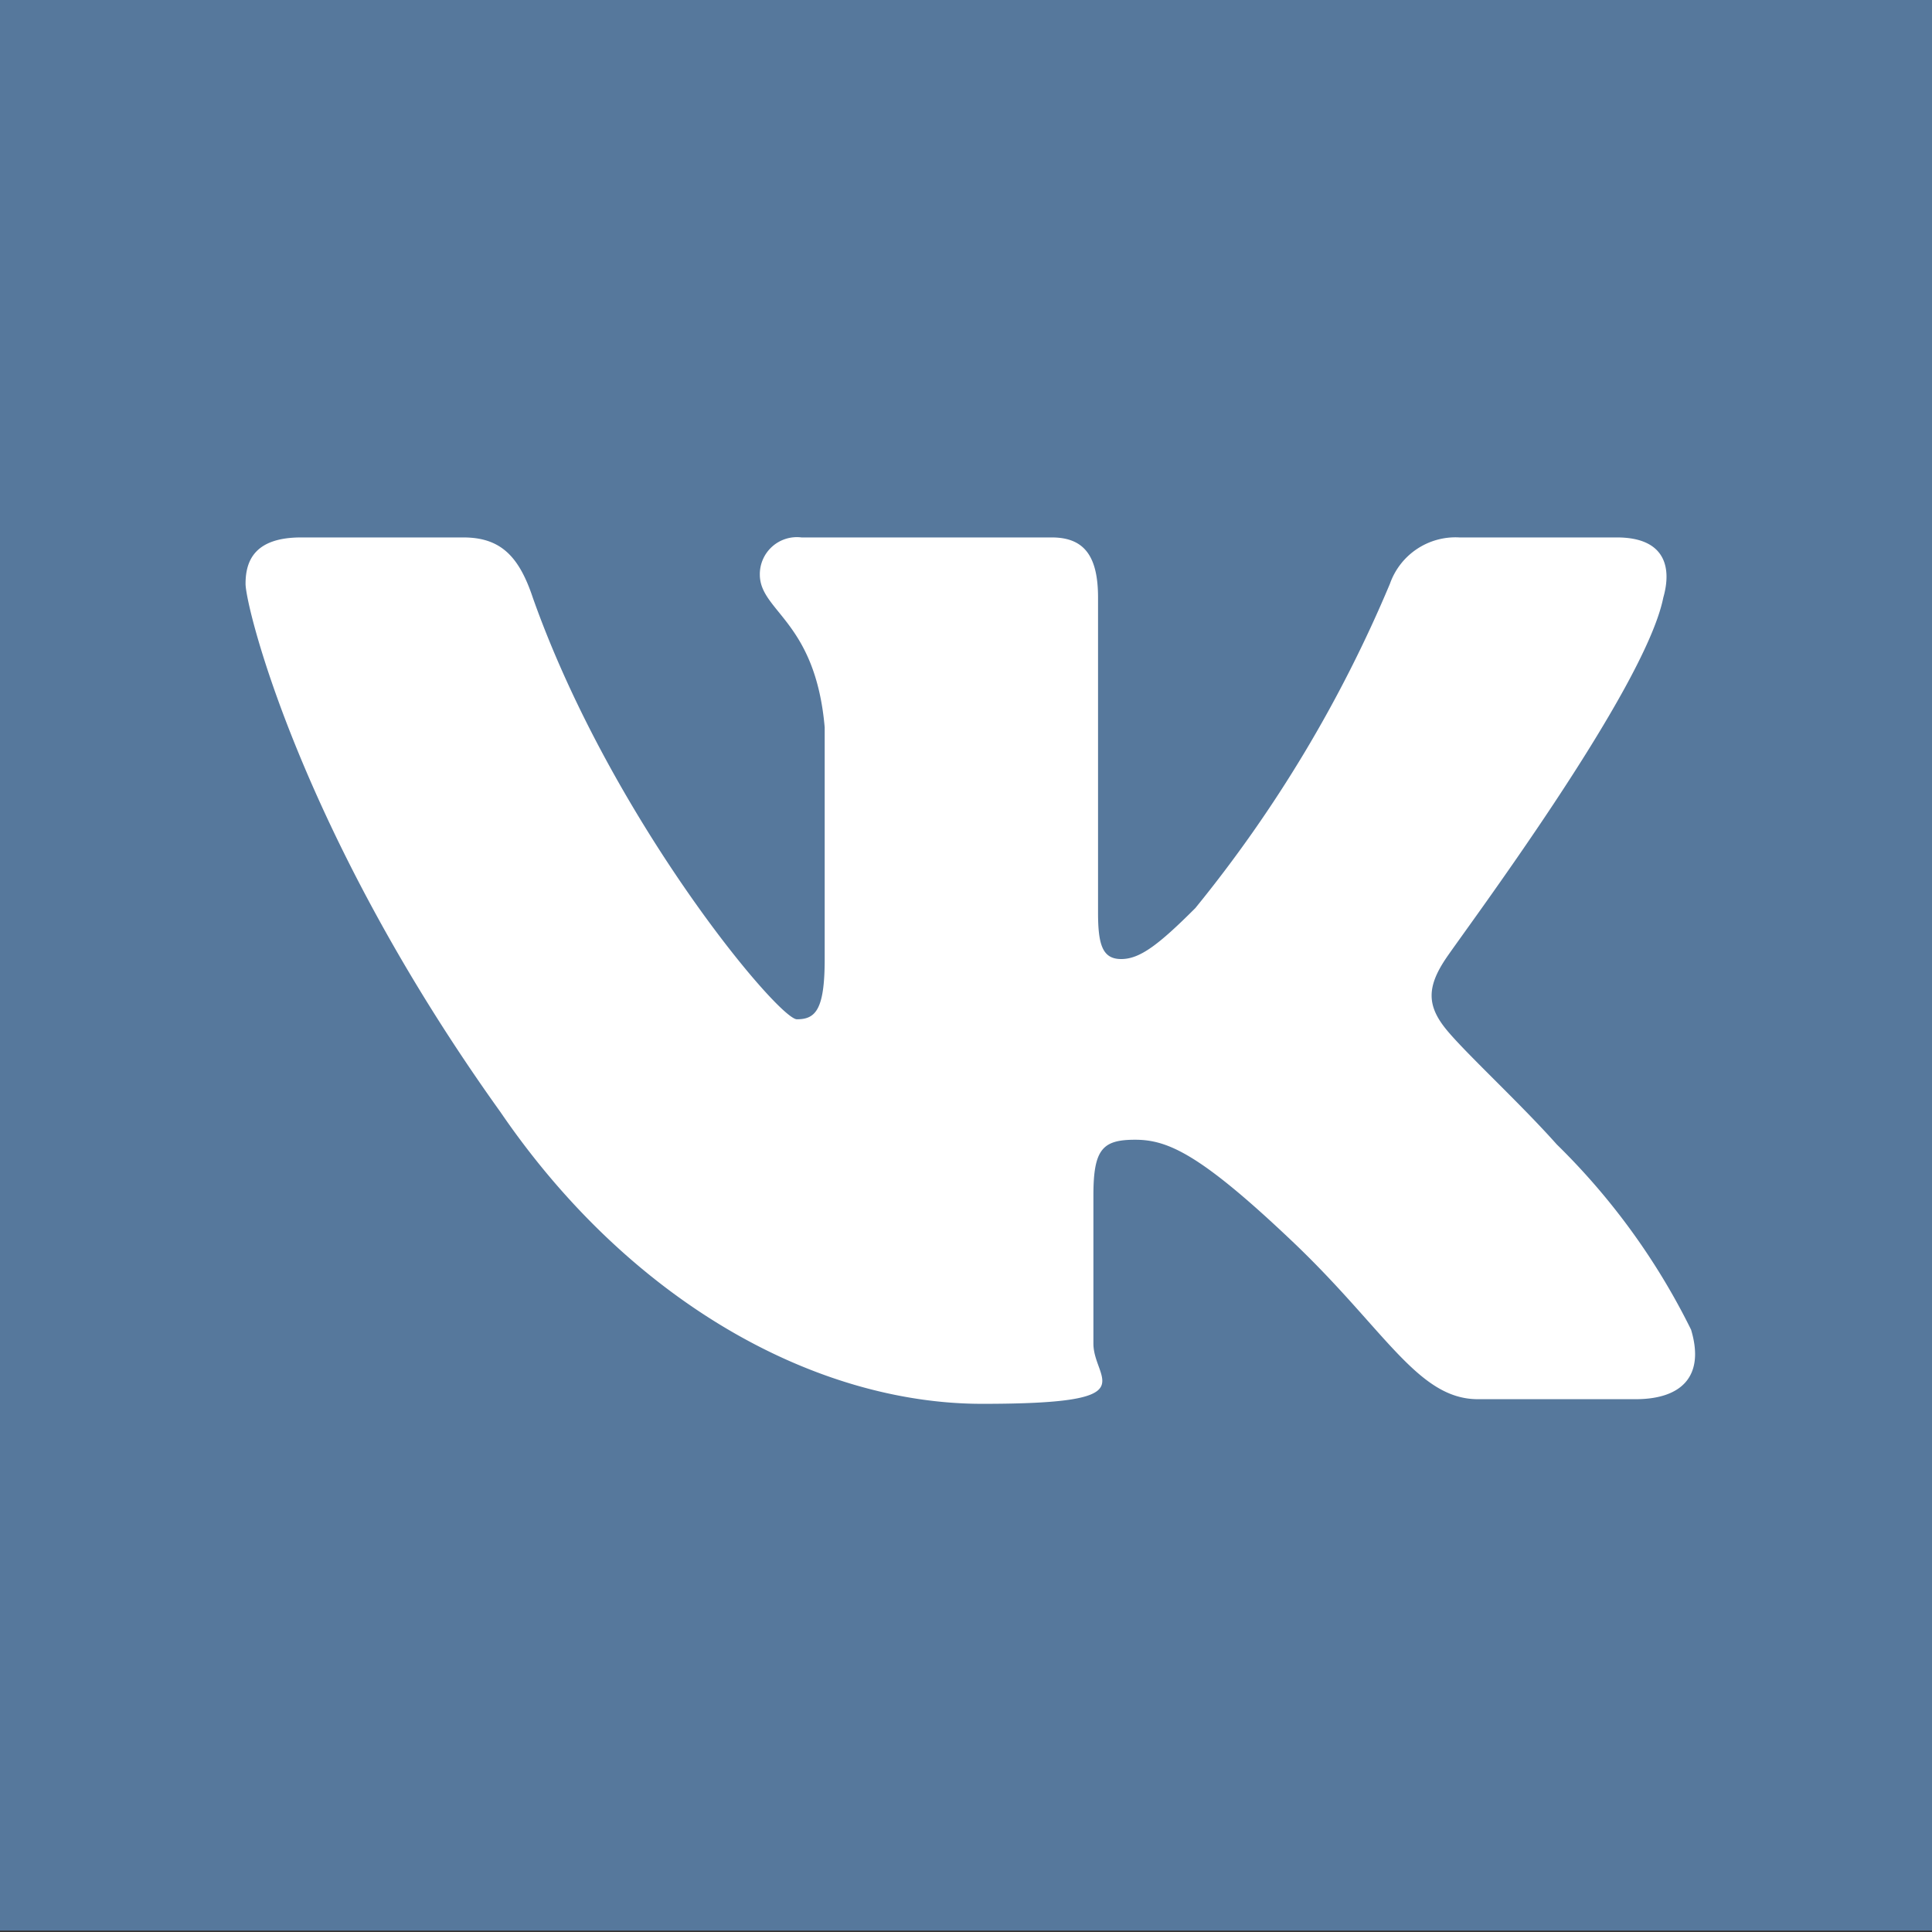 <svg xmlns="http://www.w3.org/2000/svg" viewBox="0 0 41.7 41.7">
  <rect x="0" y="0" width="41.7" height="41.7" fill="#333333" stroke="none"/>
  <defs>
    <style>
      .a {
        fill: #56789c;
      }

      .b {
        fill: #fff;
        fill-rule: evenodd;
      }
    </style>
  </defs>
  <title>Ресурс 2</title>
  <g>
    <rect class="a" width="41.7" height="41.67"/>
    <path class="b" d="M35.9,12.9c.2-.7,0-1.3-1-1.3H31.5a1.5,1.5,0,0,0-1.5,1,28.6,28.6,0,0,1-4.2,7c-.8.8-1.2,1.1-1.6,1.1s-.5-.3-.5-1V12.9c0-.9-.3-1.3-1-1.3H17.3a.8.8,0,0,0-.9.8c0,.8,1.2,1,1.4,3.3v5c0,1.1-.2,1.3-.6,1.3s-4-4.3-5.7-9.1c-.3-.9-.7-1.3-1.5-1.3H6.5c-1,0-1.2.5-1.2,1S6.5,18,10.8,24c2.8,4.1,6.8,6.3,10.4,6.3s2.4-.5,2.4-1.3V25.8c0-1,.2-1.2.9-1.2s1.4.3,3.4,2.2,2.7,3.4,4,3.4h3.4c1,0,1.5-.5,1.2-1.5a14.7,14.7,0,0,0-2.9-4c-.8-.9-2-2-2.4-2.5s-.4-.9,0-1.5S35.5,14.9,35.9,12.9Z"/>
  </g>
</svg>

